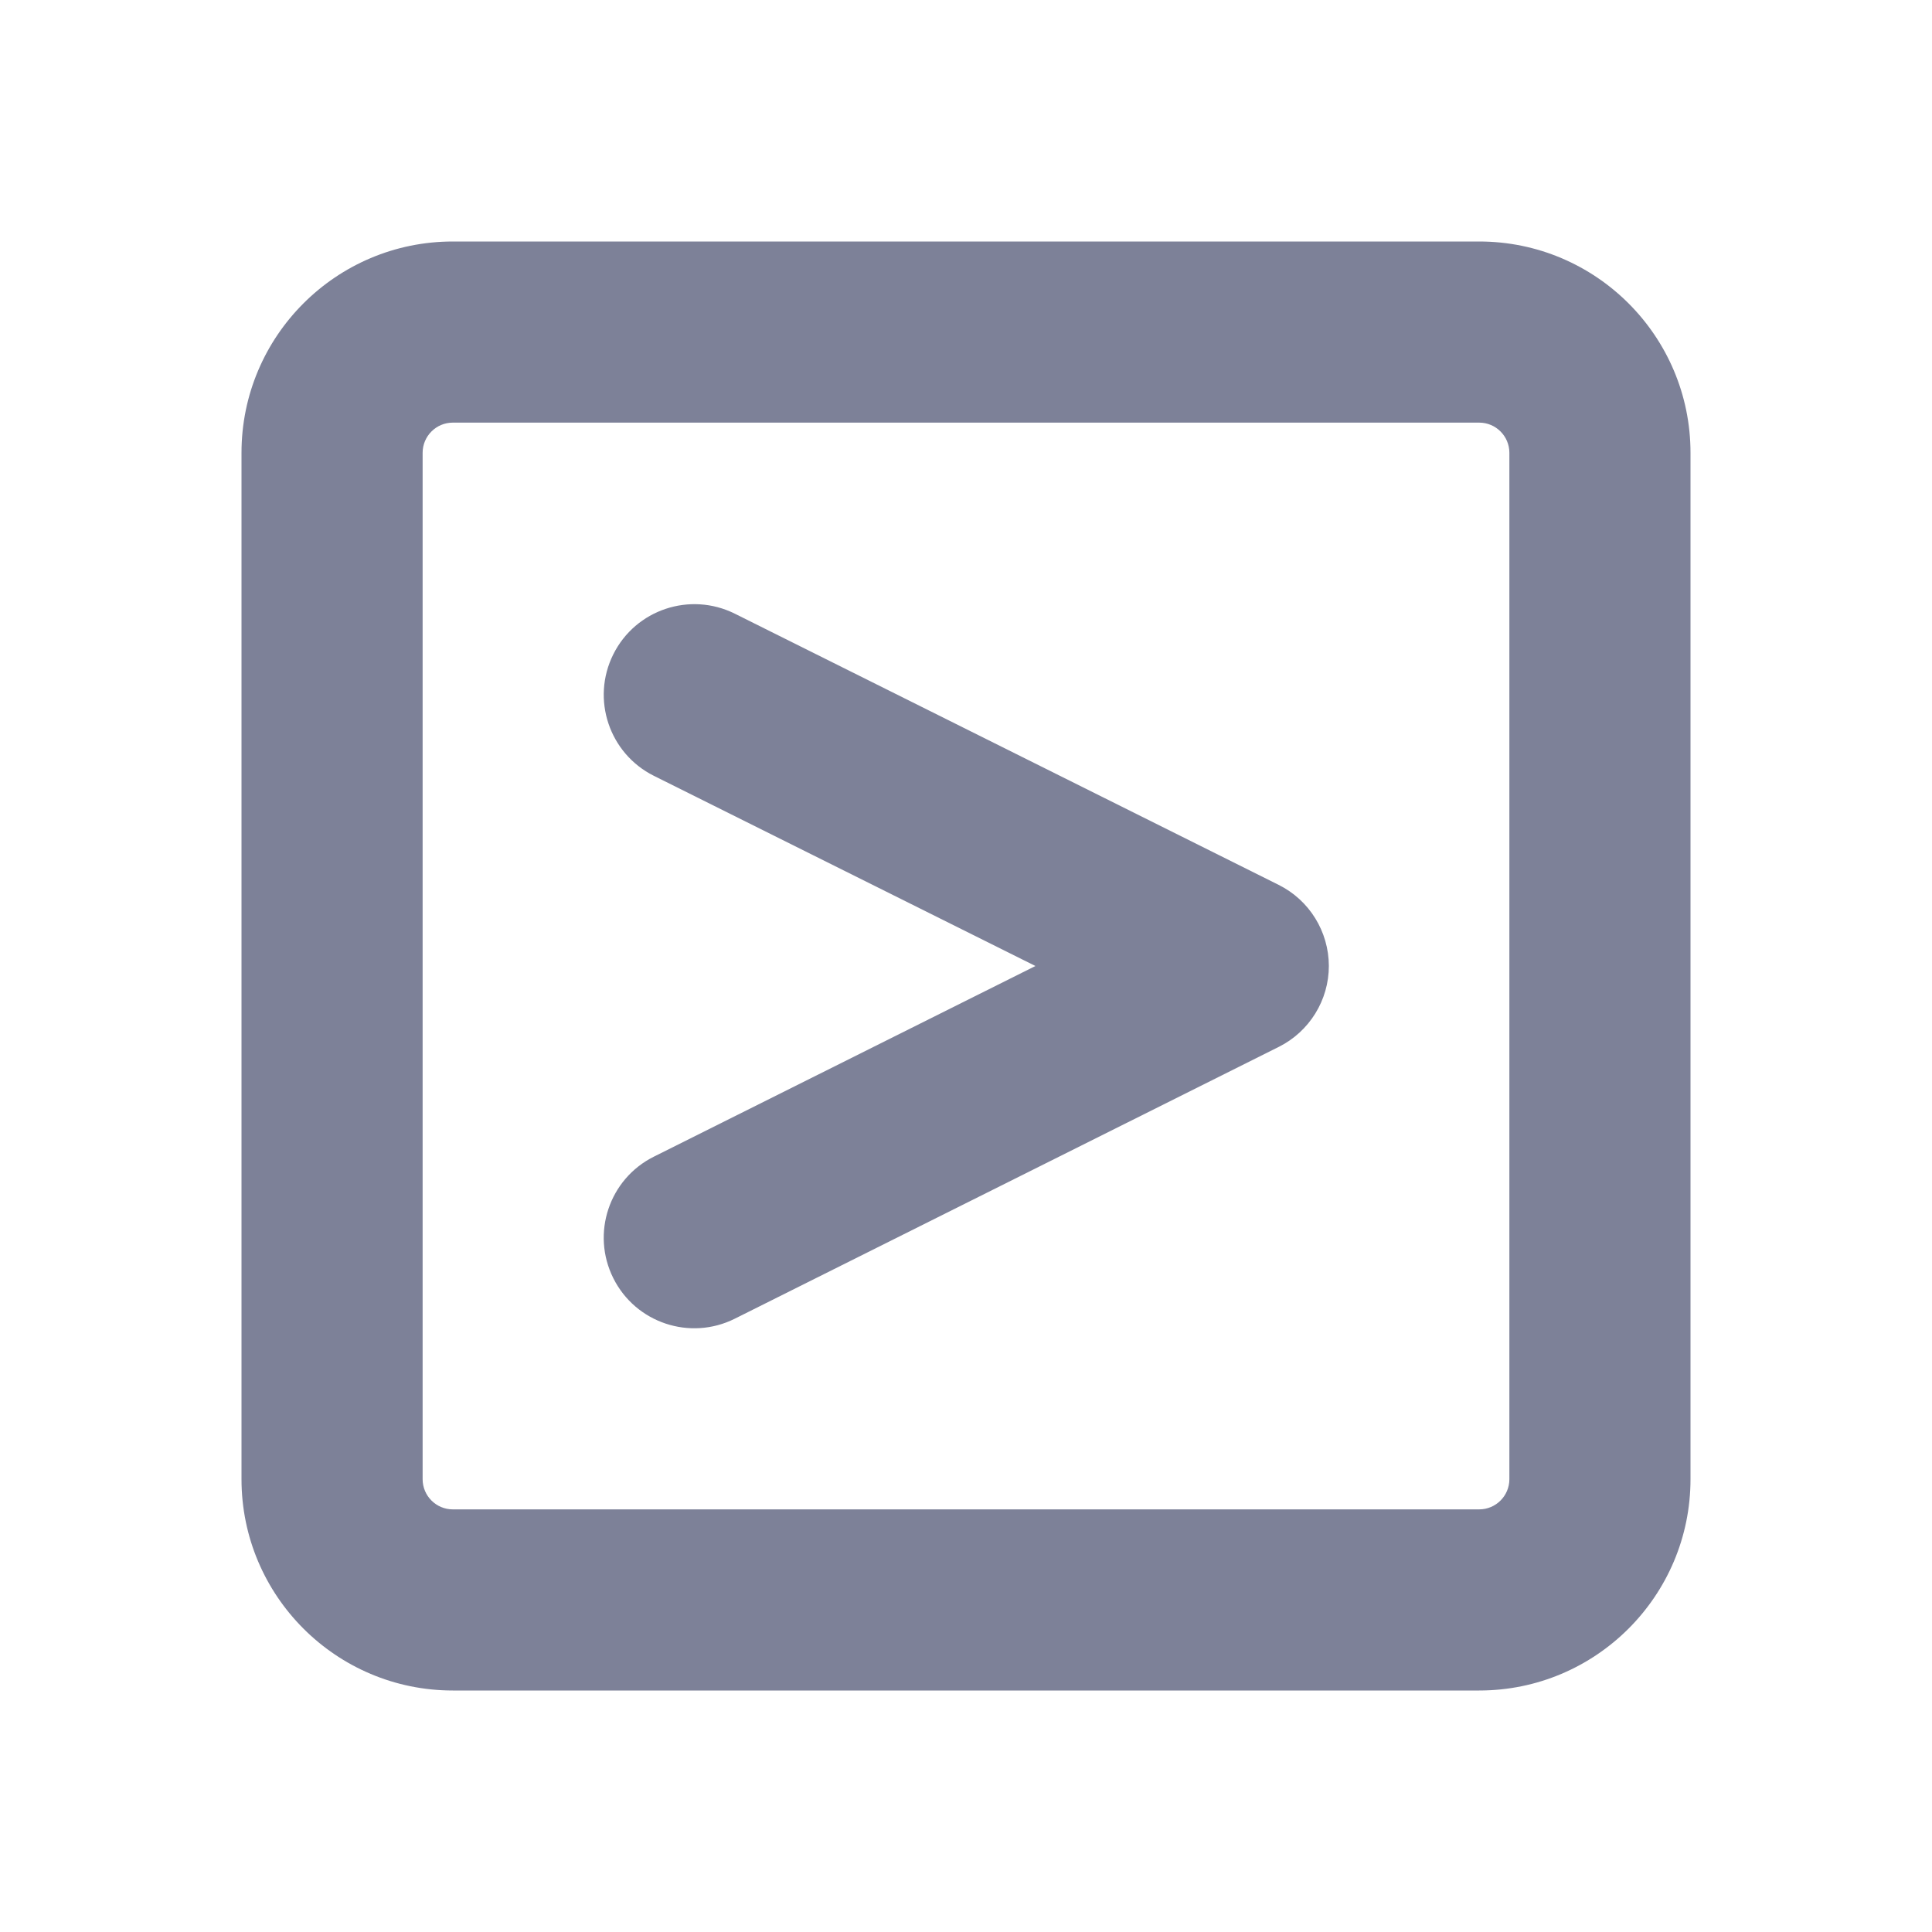 <svg width="16" height="16" viewBox="0 0 16 16" fill="none" xmlns="http://www.w3.org/2000/svg">
<path d="M6.085 5.082C5.714 4.898 5.264 5.048 5.079 5.419C4.894 5.79 5.045 6.24 5.415 6.425L8.575 8L5.415 9.579C5.044 9.764 4.894 10.215 5.079 10.585C5.264 10.956 5.715 11.106 6.085 10.921L10.59 8.67C10.844 8.543 11.005 8.283 11.005 7.999C11.004 7.715 10.844 7.455 10.589 7.328L6.085 5.082Z" fill="#7D8198"/>
<path fill-rule="evenodd" clip-rule="evenodd" d="M3.75 2C2.784 2 2 2.784 2 3.75V12.25C2 13.216 2.784 14 3.75 14H12.25C13.216 14 14 13.216 14 12.25V3.75C14 2.784 13.216 2 12.25 2H3.75ZM3.5 3.75C3.5 3.612 3.612 3.5 3.75 3.5H12.25C12.388 3.5 12.5 3.612 12.5 3.75V12.25C12.5 12.388 12.388 12.5 12.25 12.5H3.75C3.612 12.5 3.5 12.388 3.5 12.25V3.75Z" fill="#7D8198"/>
</svg>

